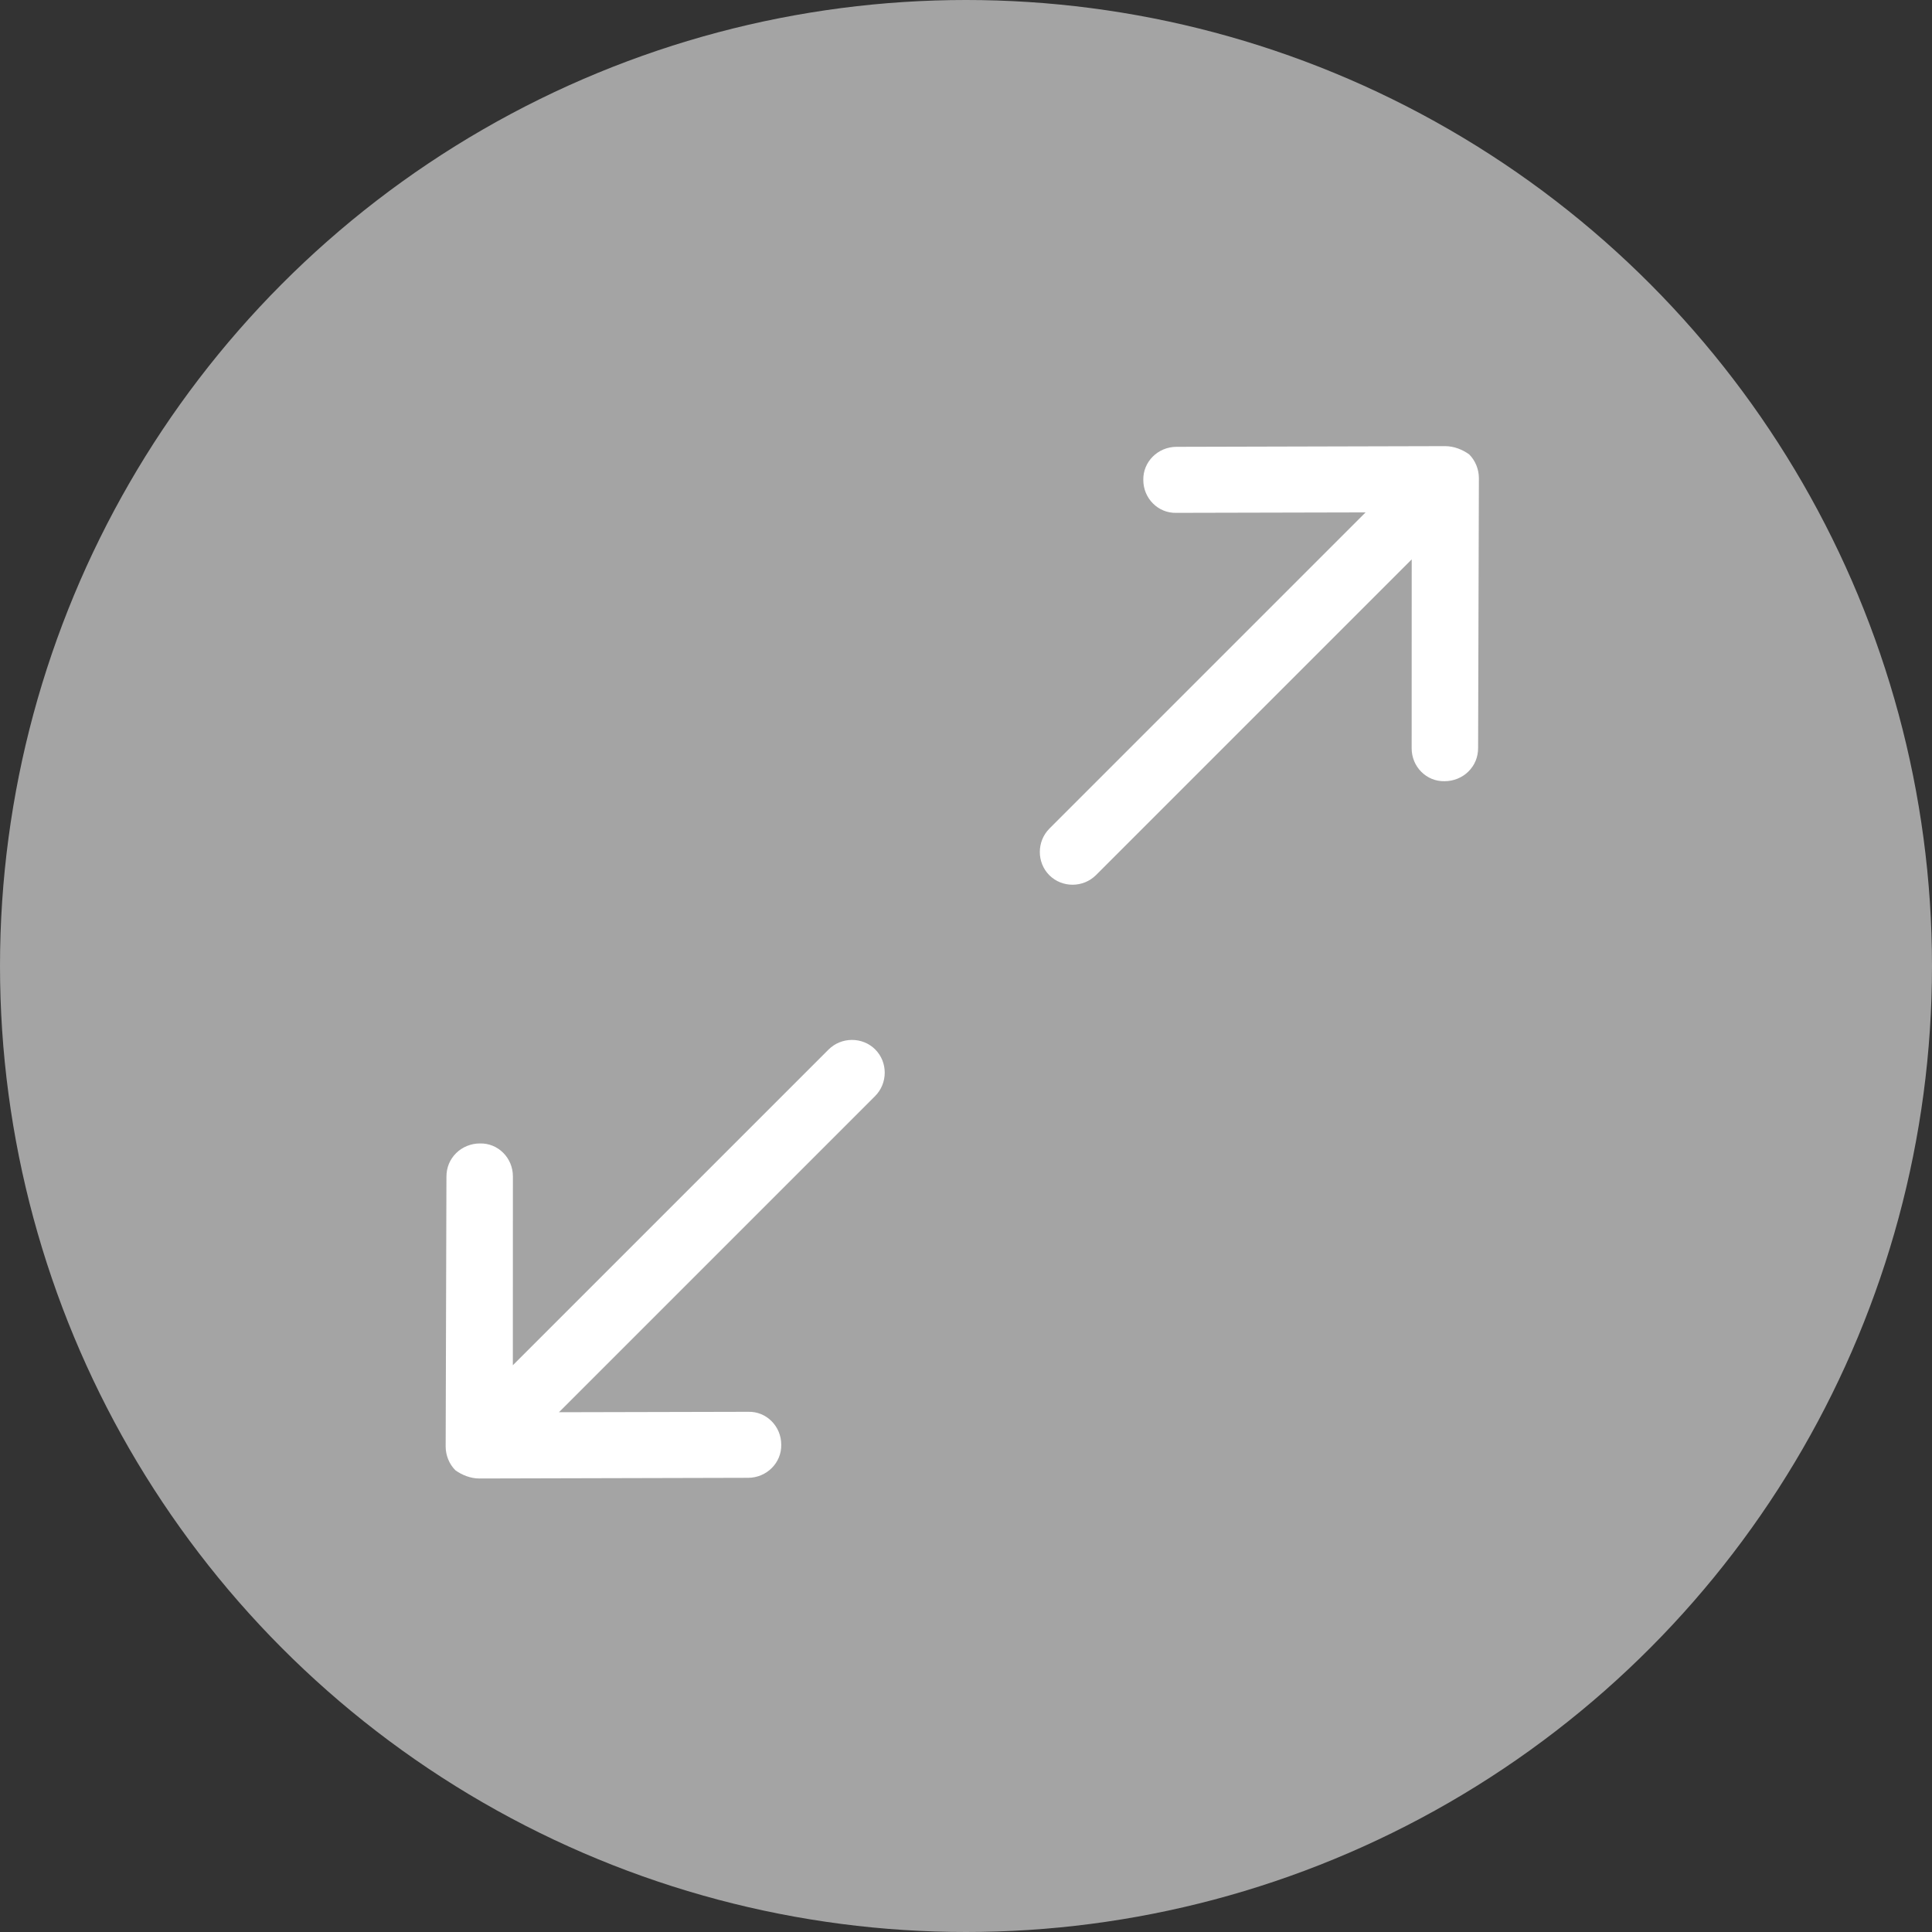 <?xml version="1.0" encoding="UTF-8"?>
<svg width="28px" height="28px" viewBox="0 0 28 28" version="1.1" xmlns="http://www.w3.org/2000/svg" xmlns:xlink="http://www.w3.org/1999/xlink">
    <rect x="0" y="0" width="28" height="28" fill="#333333" stroke="none"/>
    <title>Group 6</title>
    <g id="Player-audio" stroke="none" stroke-width="1" fill="none" fill-rule="evenodd">
        <g id="A-bientot-de-te-revoir_1" transform="translate(-322, -754)" fill="#FFFFFF">
            <g id="Group-6" transform="translate(322, 754)">
                <circle id="Oval" fill-opacity="0.552" cx="14" cy="14" r="14"></circle>
                <g id="Group-5" transform="translate(4.308, 4.308)" fill-rule="nonzero">
                    <g id="noun-arrow-1920819" transform="translate(13.946, 5.33) rotate(-45) translate(-13.946, -5.33) translate(9.638, 2.1)">
                        <path d="M8.452,2.888 L5.692,0.142 C5.502,-0.047 5.195,-0.047 5.014,0.142 C4.824,0.331 4.824,0.637 5.014,0.817 L6.959,2.753 L0.48,2.753 C0.217,2.753 4.08106597e-14,2.969 4.08106597e-14,3.23 C4.08106597e-14,3.491 0.217,3.707 0.48,3.707 L6.95,3.707 L5.014,5.642 C4.824,5.831 4.824,6.137 5.014,6.317 C5.104,6.408 5.231,6.462 5.357,6.462 C5.484,6.462 5.602,6.417 5.701,6.317 L8.471,3.563 C8.561,3.473 8.615,3.347 8.615,3.221 C8.597,3.104 8.543,2.978 8.452,2.888 Z" id="Path"></path>
                    </g>
                    <g id="noun-arrow-1920819-copy" transform="translate(5.33, 13.946) rotate(135) translate(-5.33, -13.946) translate(1.023, 10.715)">
                        <path d="M8.452,2.888 L5.692,0.142 C5.502,-0.047 5.195,-0.047 5.014,0.142 C4.824,0.331 4.824,0.637 5.014,0.817 L6.959,2.753 L0.48,2.753 C0.217,2.753 -3.06079948e-14,2.969 -3.06079948e-14,3.23 C-3.06079948e-14,3.491 0.217,3.707 0.48,3.707 L6.95,3.707 L5.014,5.642 C4.824,5.831 4.824,6.137 5.014,6.317 C5.104,6.408 5.231,6.462 5.357,6.462 C5.484,6.462 5.602,6.417 5.701,6.317 L8.471,3.563 C8.561,3.473 8.615,3.347 8.615,3.221 C8.597,3.104 8.543,2.978 8.452,2.888 Z" id="Path"></path>
                    </g>
                </g>
            </g>
        </g>
    </g>
</svg>